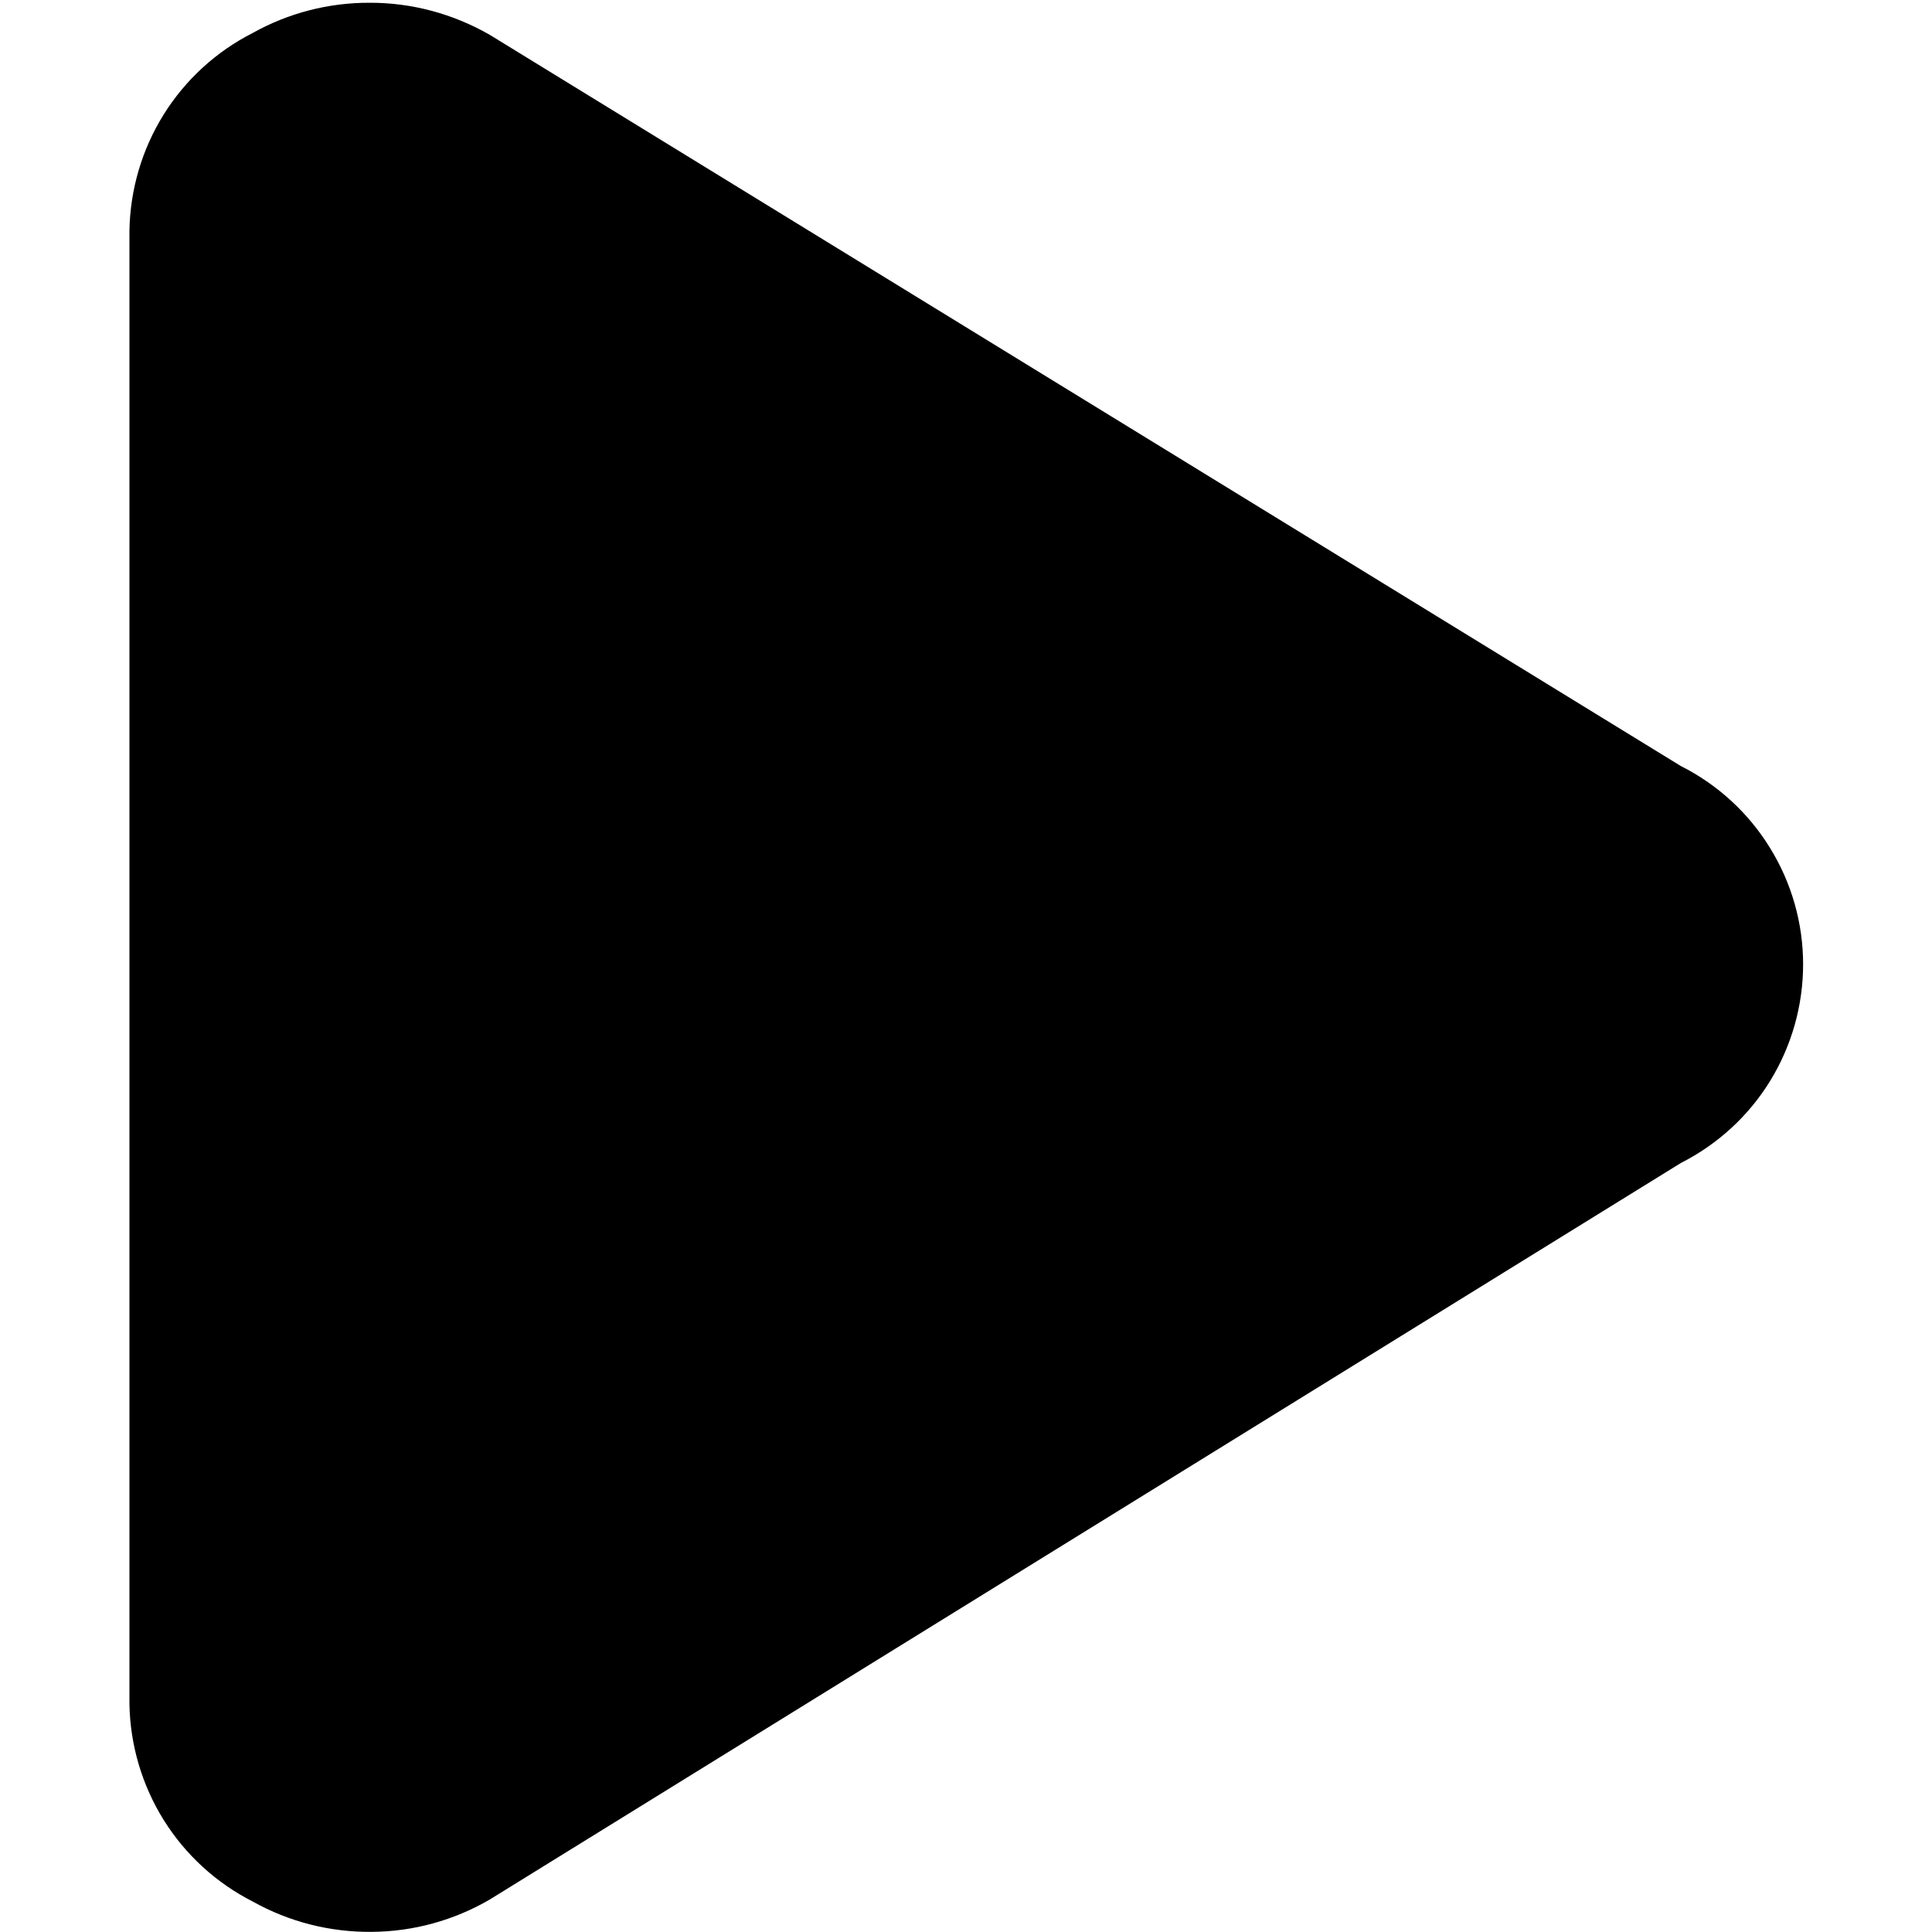 <svg width="14" height="14" viewBox="0 0 14 14" fill="none" xmlns="http://www.w3.org/2000/svg">
<g clip-path="url(#clip0_1010_4644)">
<path fill-rule="evenodd" clip-rule="evenodd" d="M2.678 0.02C2.382 0.019 2.091 0.094 1.833 0.238C1.567 0.373 1.344 0.577 1.186 0.83C1.029 1.082 0.943 1.373 0.938 1.671V12.348C0.943 12.645 1.029 12.936 1.186 13.188C1.344 13.441 1.567 13.645 1.833 13.78C2.096 13.927 2.392 14.002 2.694 13.999C2.995 13.997 3.29 13.916 3.55 13.764L12.181 8.427C12.447 8.292 12.671 8.087 12.827 7.833C12.983 7.579 13.066 7.286 13.066 6.988C13.066 6.69 12.983 6.398 12.826 6.144C12.67 5.89 12.446 5.685 12.18 5.551L3.55 0.253C3.284 0.1 2.984 0.019 2.678 0.02Z" fill="black"/>
</g>
<defs>
<clipPath id="clip0_1010_4644">
<rect width="14" height="14" fill="white"/>
</clipPath>
</defs>
</svg>
